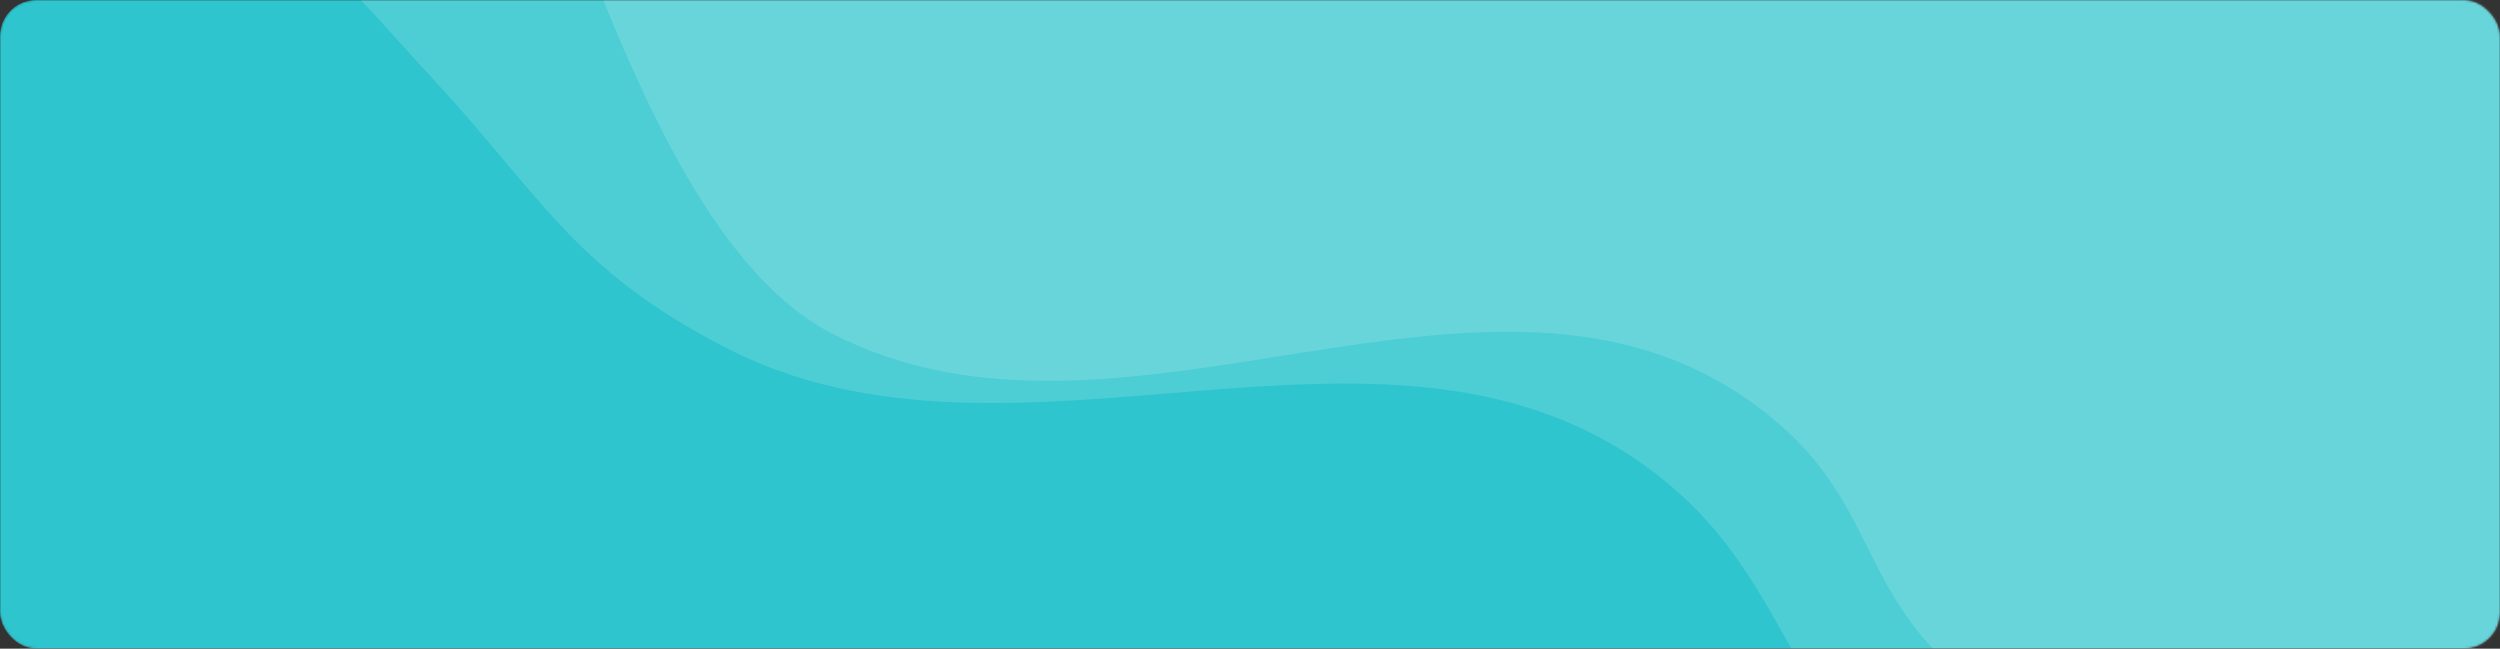 <svg width="1110" height="288" viewBox="0 0 1110 288" fill="none" xmlns="http://www.w3.org/2000/svg">
<rect x="0" y="0" width="1110" height="288" fill="#333333" stroke="none"/>
<mask id="mask0" mask-type="alpha" maskUnits="userSpaceOnUse" x="0" y="0" width="1110" height="288">
<rect width="1110" height="288" rx="16" fill="#C4C4C4"/>
</mask>
<g mask="url(#mask0)">
<rect width="1110" height="288" rx="16" fill="#2EC5CE"/>
<path opacity="0.15" d="M730.287 206.714C612.471 122.077 450.106 220.981 321.429 154C254.479 119.15 240.901 87.702 192.858 35.714C162.043 2.369 159.105 -3.436 129.858 -27.286C100.61 -51.136 47.572 -78.714 47.572 -78.714V-166.143H1432.29V416.286H1101.86C1101.86 416.286 925.373 419.035 840.858 346.857C789.455 302.958 790.597 250.041 730.287 206.714Z" fill="white"/>
<path opacity="0.15" d="M777.857 178.714C660.041 94.077 497.676 214.838 369 147.857C302.049 113.007 267 -10.5 247.5 -47C236.815 -67 220.5 -85 194 -99C167.5 -113 95.143 -106.714 95.143 -106.714V-194.143H1479.86V351.714H1170C1170 351.714 952.714 358.714 882 308.571C820.285 264.81 838.168 222.041 777.857 178.714Z" fill="white"/>
</g>
</svg>
